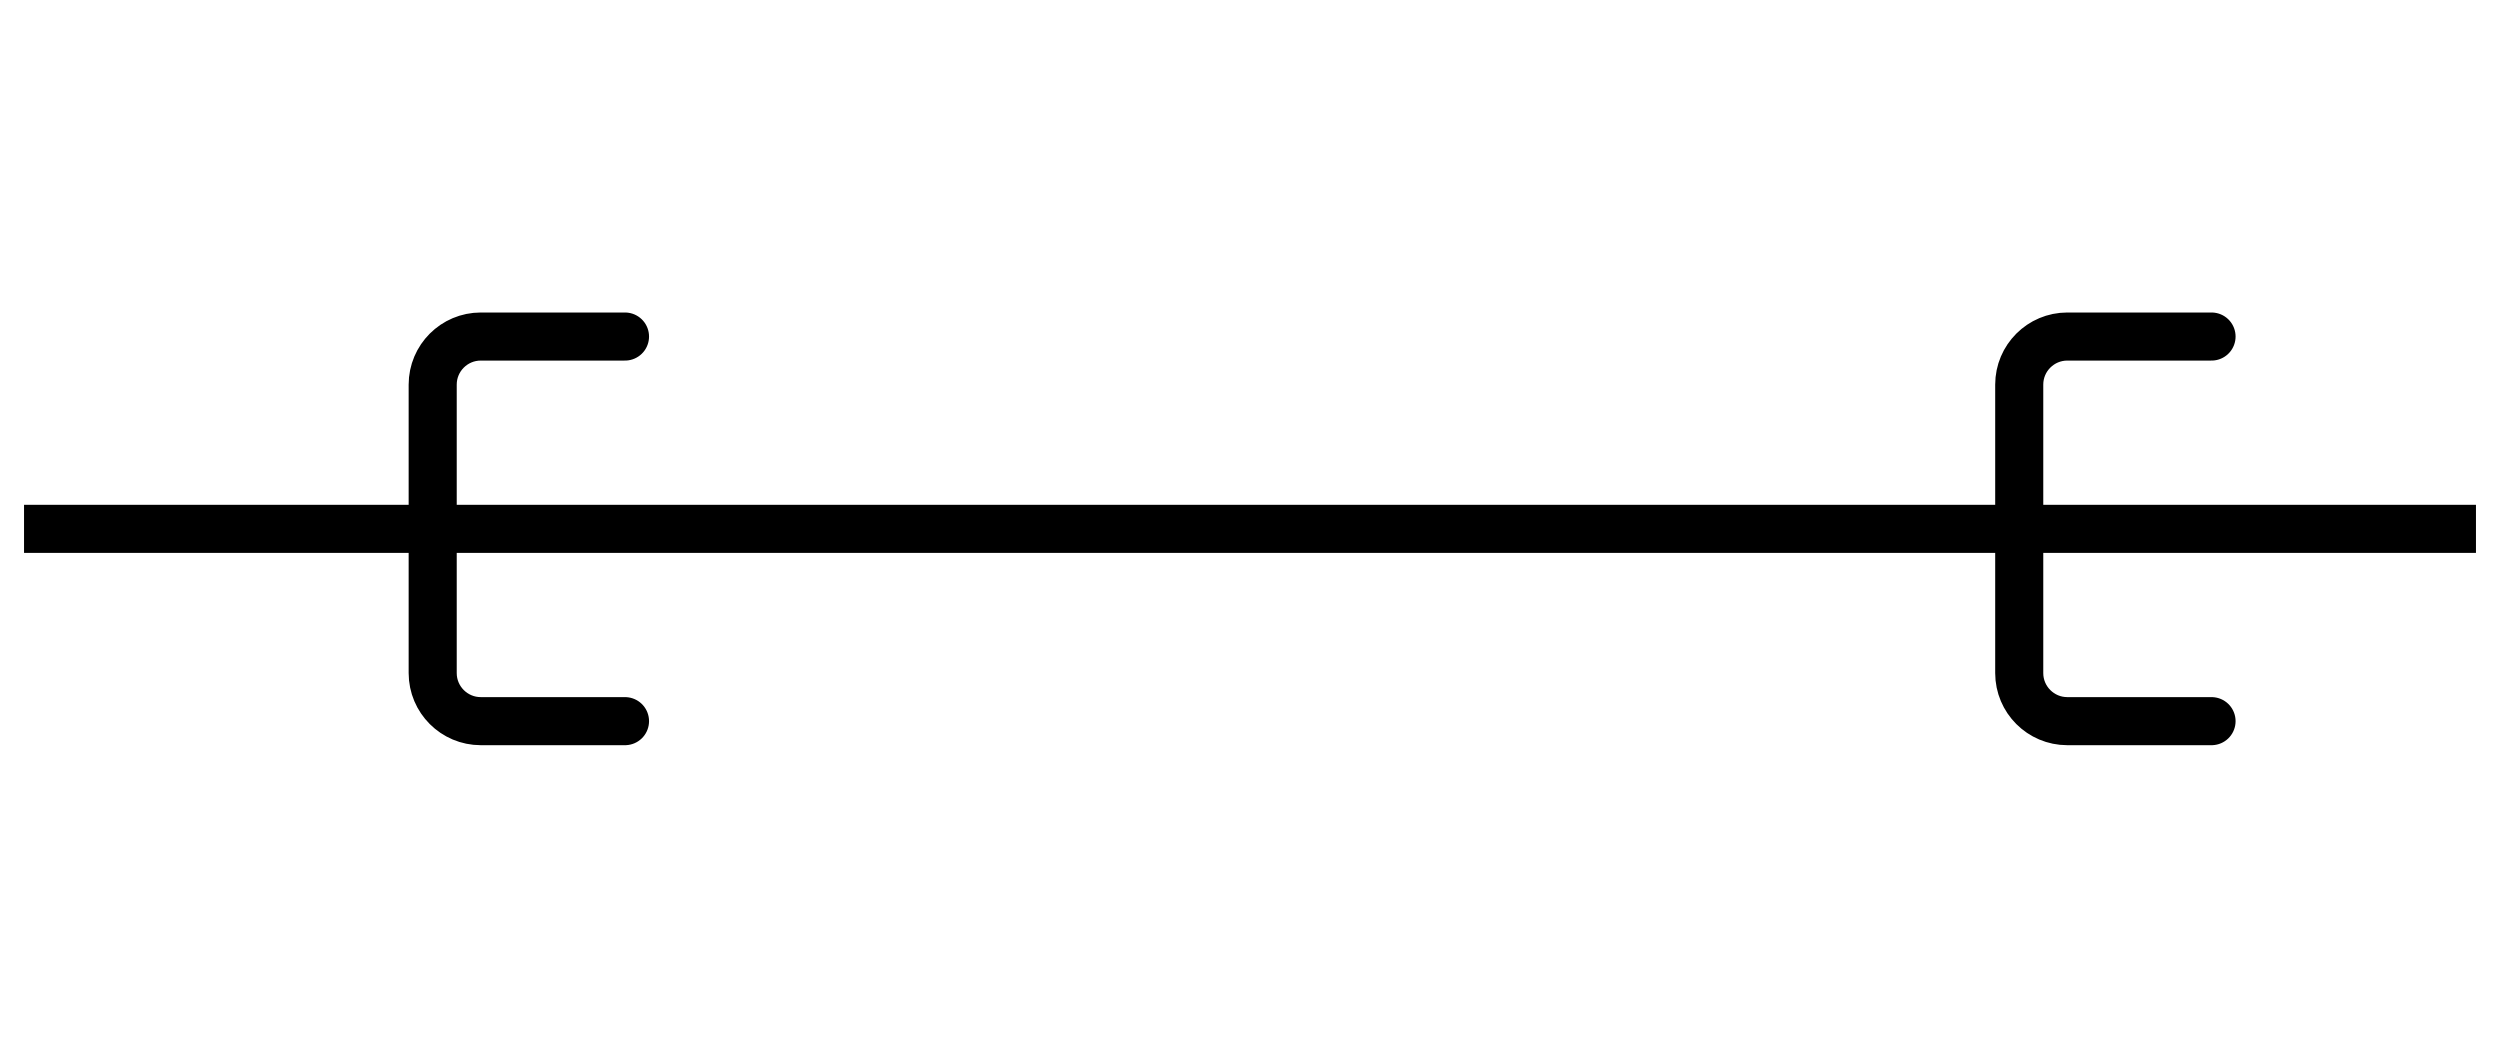 <svg width="52" height="22" viewBox="0 0 52 22" fill="none" xmlns="http://www.w3.org/2000/svg">
<path d="M0.5 11H51.5" stroke="black"/>
<path d="M13 7H10C9.448 7 9 7.448 9 8V14C9 14.552 9.448 15 10 15H13" stroke="black" stroke-linecap="round"/>
<path d="M46 7H43C42.448 7 42 7.448 42 8V14C42 14.552 42.448 15 43 15H46" stroke="black" stroke-linecap="round"/>
</svg>
